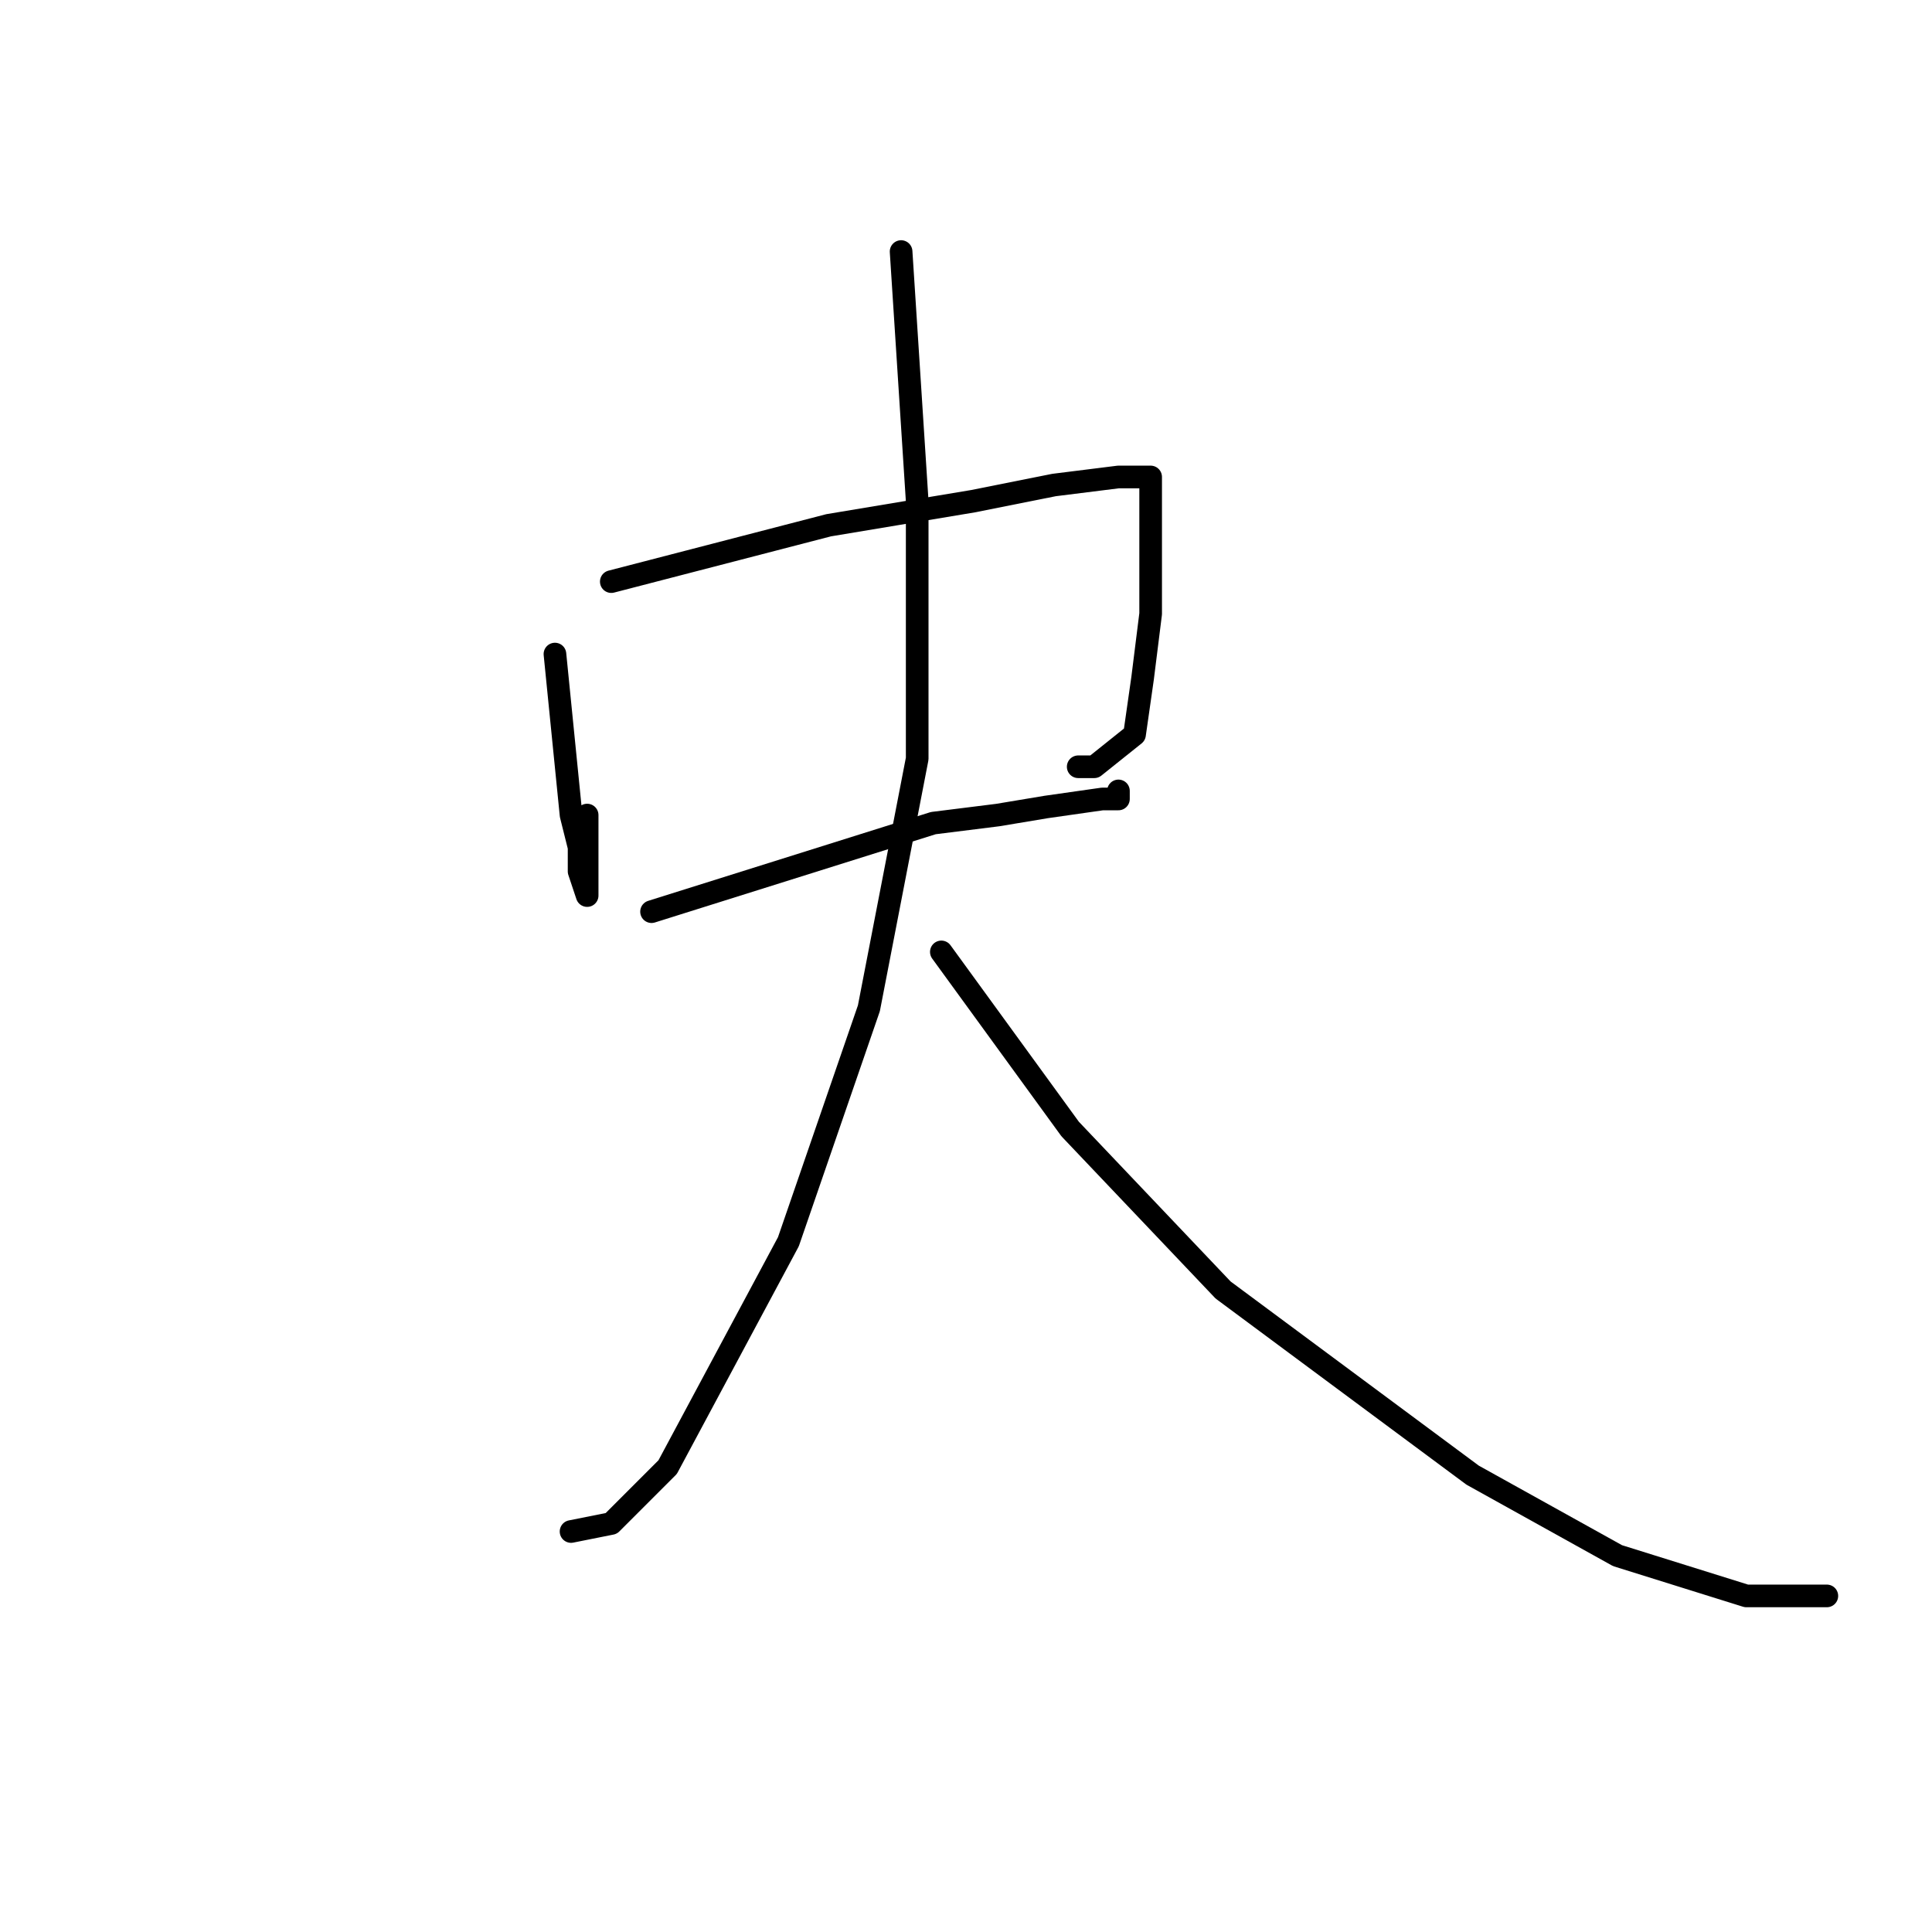 <?xml version="1.0" standalone="no"?>
    <svg width="256" height="256" xmlns="http://www.w3.org/2000/svg" version="1.1">
    <polyline stroke="black" stroke-width="3" stroke-linecap="round" fill="transparent" stroke-linejoin="round" points="73.533 86.667 75.667 108 76.733 112.267 76.733 115.467 77.8 118.667 77.8 114.4 77.8 108 77.8 108 " />
        <polyline stroke="black" stroke-width="3" stroke-linecap="round" fill="transparent" stroke-linejoin="round" points="81 77.067 109.8 69.6 129 66.4 139.667 64.267 148.2 63.2 152.467 63.2 152.467 64.267 152.467 72.8 152.467 81.333 151.4 89.867 150.333 97.333 145 101.6 142.867 101.6 142.867 101.6 " />
        <polyline stroke="black" stroke-width="3" stroke-linecap="round" fill="transparent" stroke-linejoin="round" points="86.333 120.8 123.667 109.067 132.2 108 138.6 106.933 146.067 105.867 148.2 105.867 148.2 104.8 148.2 104.8 " />
        <polyline stroke="black" stroke-width="3" stroke-linecap="round" fill="transparent" stroke-linejoin="round" points="119.4 33.333 121.533 66.4 121.533 100.533 115.133 133.6 104.467 164.533 88.467 194.4 81 201.867 75.667 202.933 75.667 202.933 " />
        <polyline stroke="black" stroke-width="3" stroke-linecap="round" fill="transparent" stroke-linejoin="round" points="124.733 126.133 141.8 149.6 162.067 170.933 195.133 195.467 214.333 206.133 231.4 211.467 242.067 211.467 242.067 211.467 " />
        </svg>